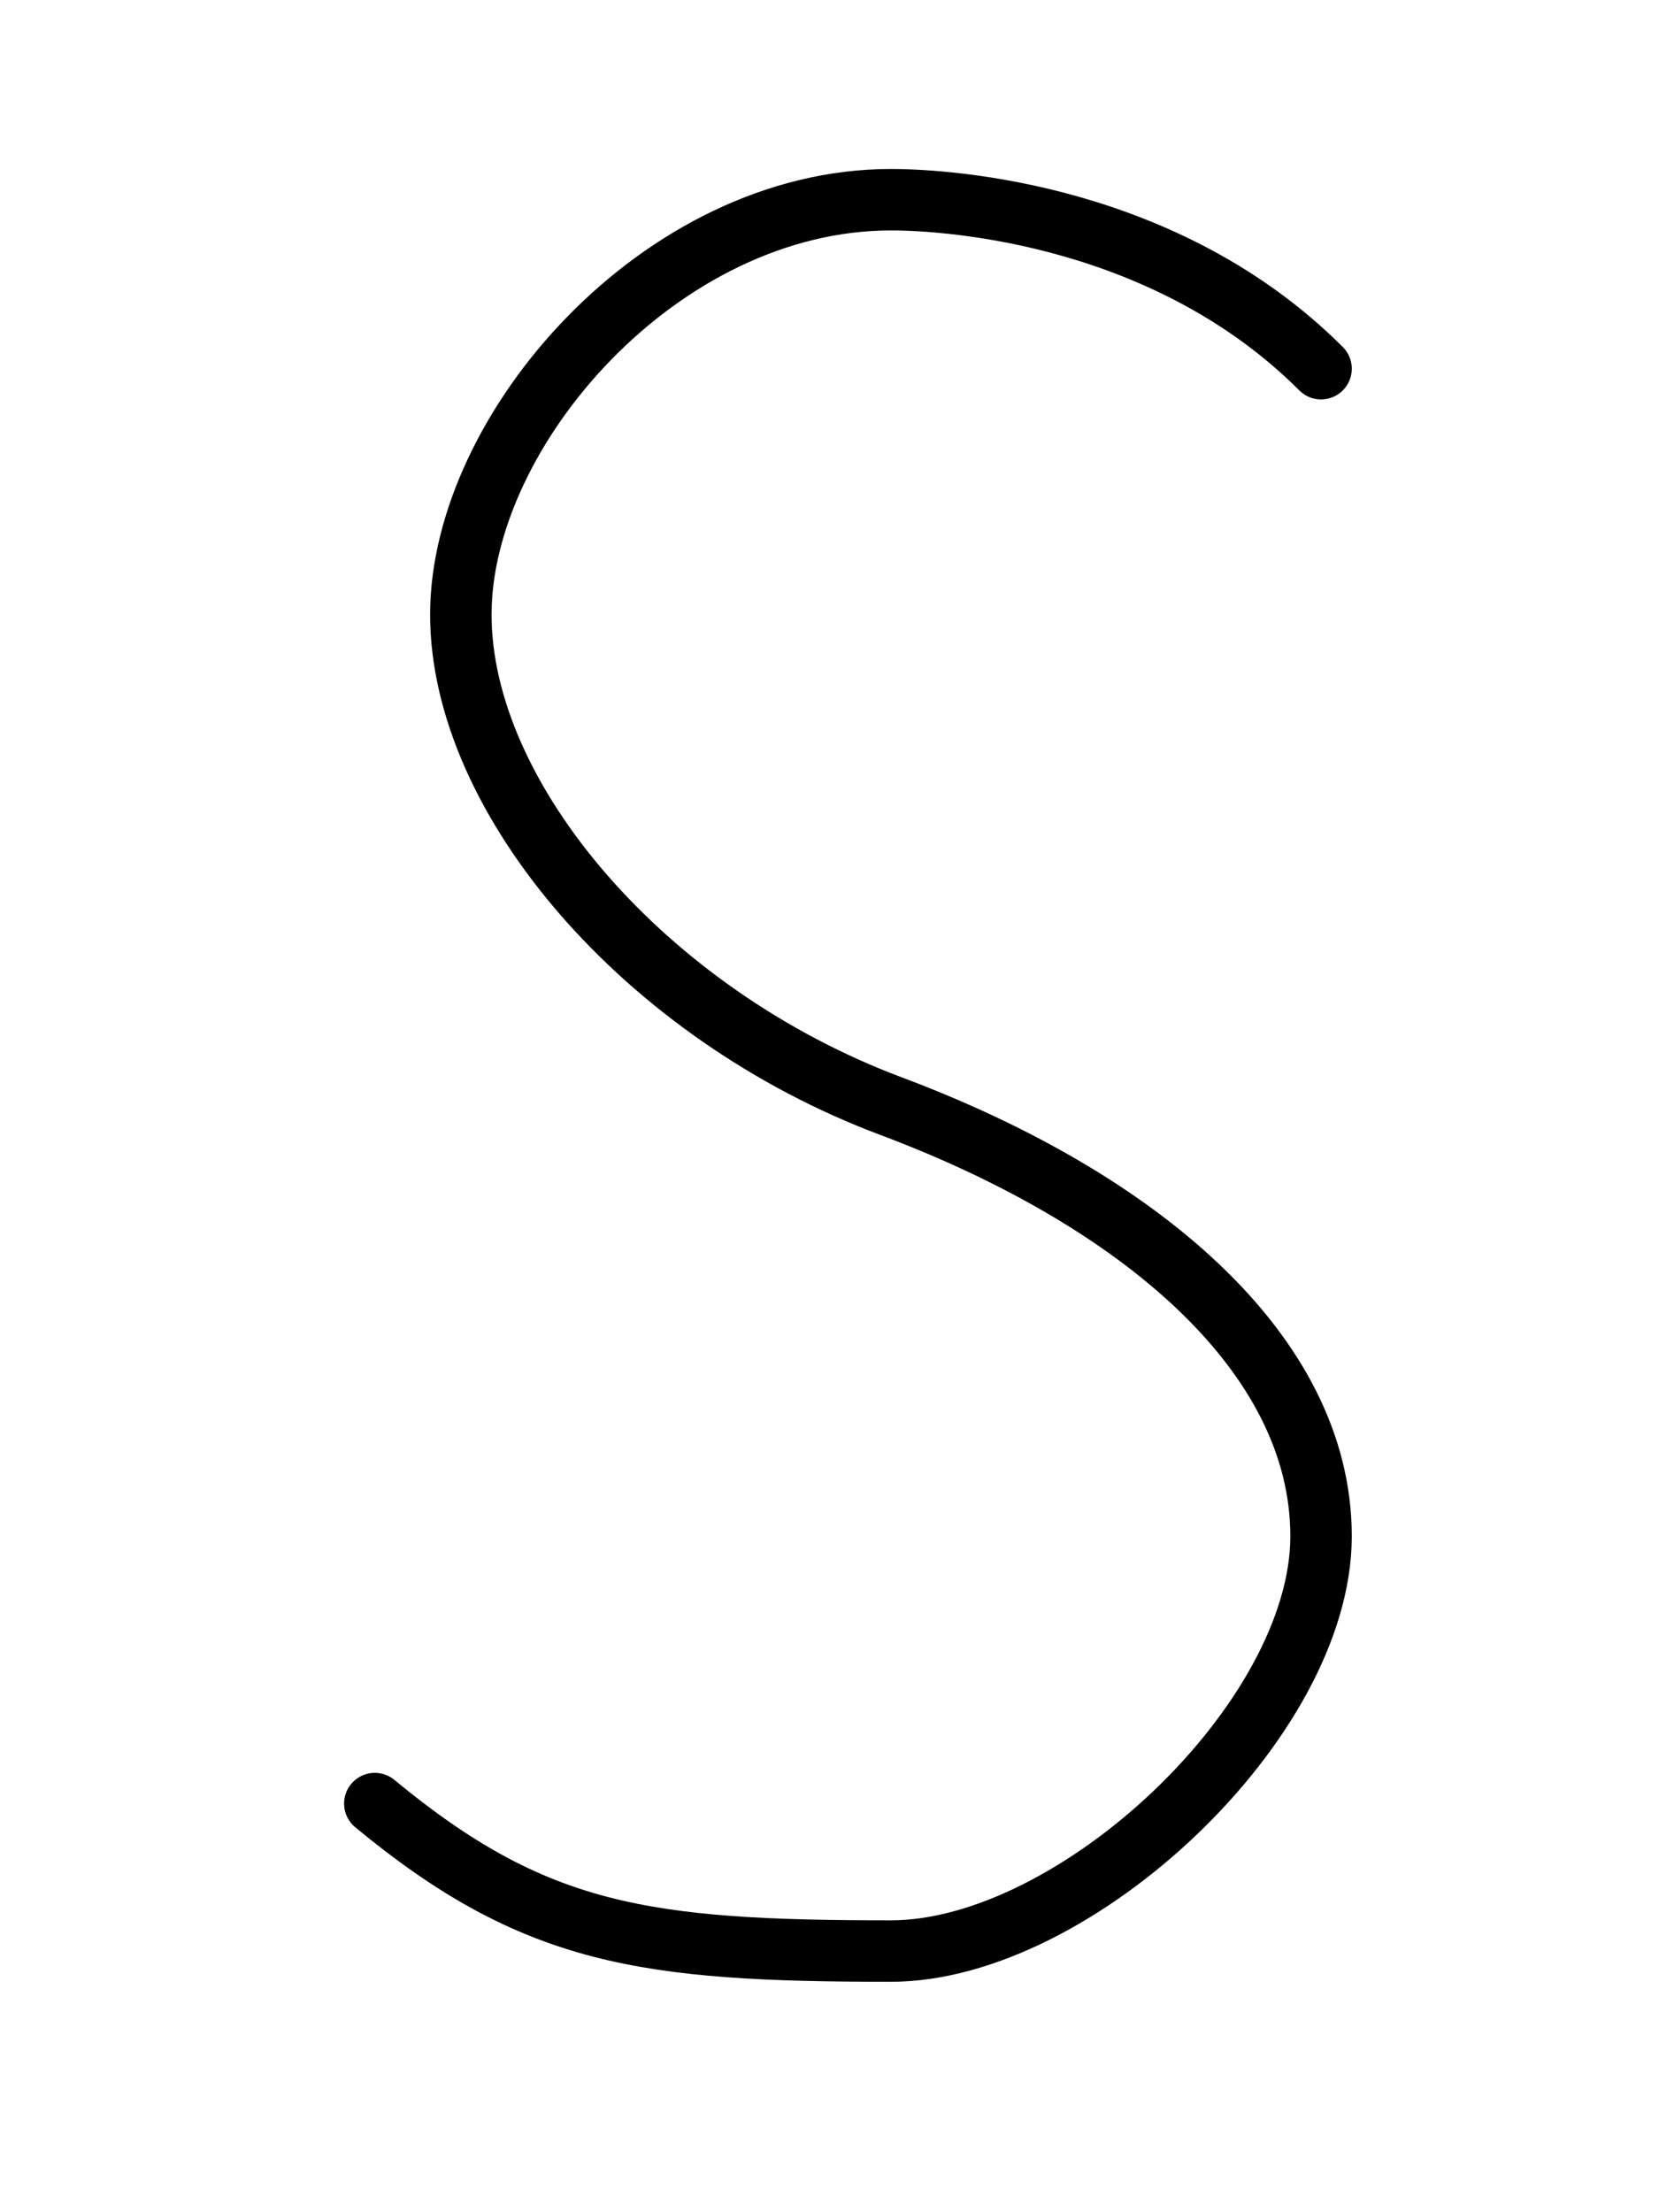 <svg width='540' height='720' xmlns="http://www.w3.org/2000/svg" viewbox='0 0 540 720' xmlns:xlink= "http://www.w3.org/1999/xlink">
  <!-- the shapes and stuff will go here -->
  <path d='M 21.5 6
  
           C 19 3.5 
           15.5 3.25 
           14.5 3.25
           
           C 10.75 3.25 
           7.5 7 
           7.5 10
           
           C 7.5 13 
           10.5 16.5 
           14.5 18
           
           C 18.5 19.5 
           21.5 22 
           21.5 25
           
           C 21.5 28 
           17.5 31.75 
           14.5 31.75
           
           C 10.5 31.75 
           8.7 31.5 
           6.1 29.35' 
           
           fill='none' stroke='#000' stroke-width='1' transform='scale(20)' stroke-linejoin='round' stroke-linecap='round' />
</svg>
